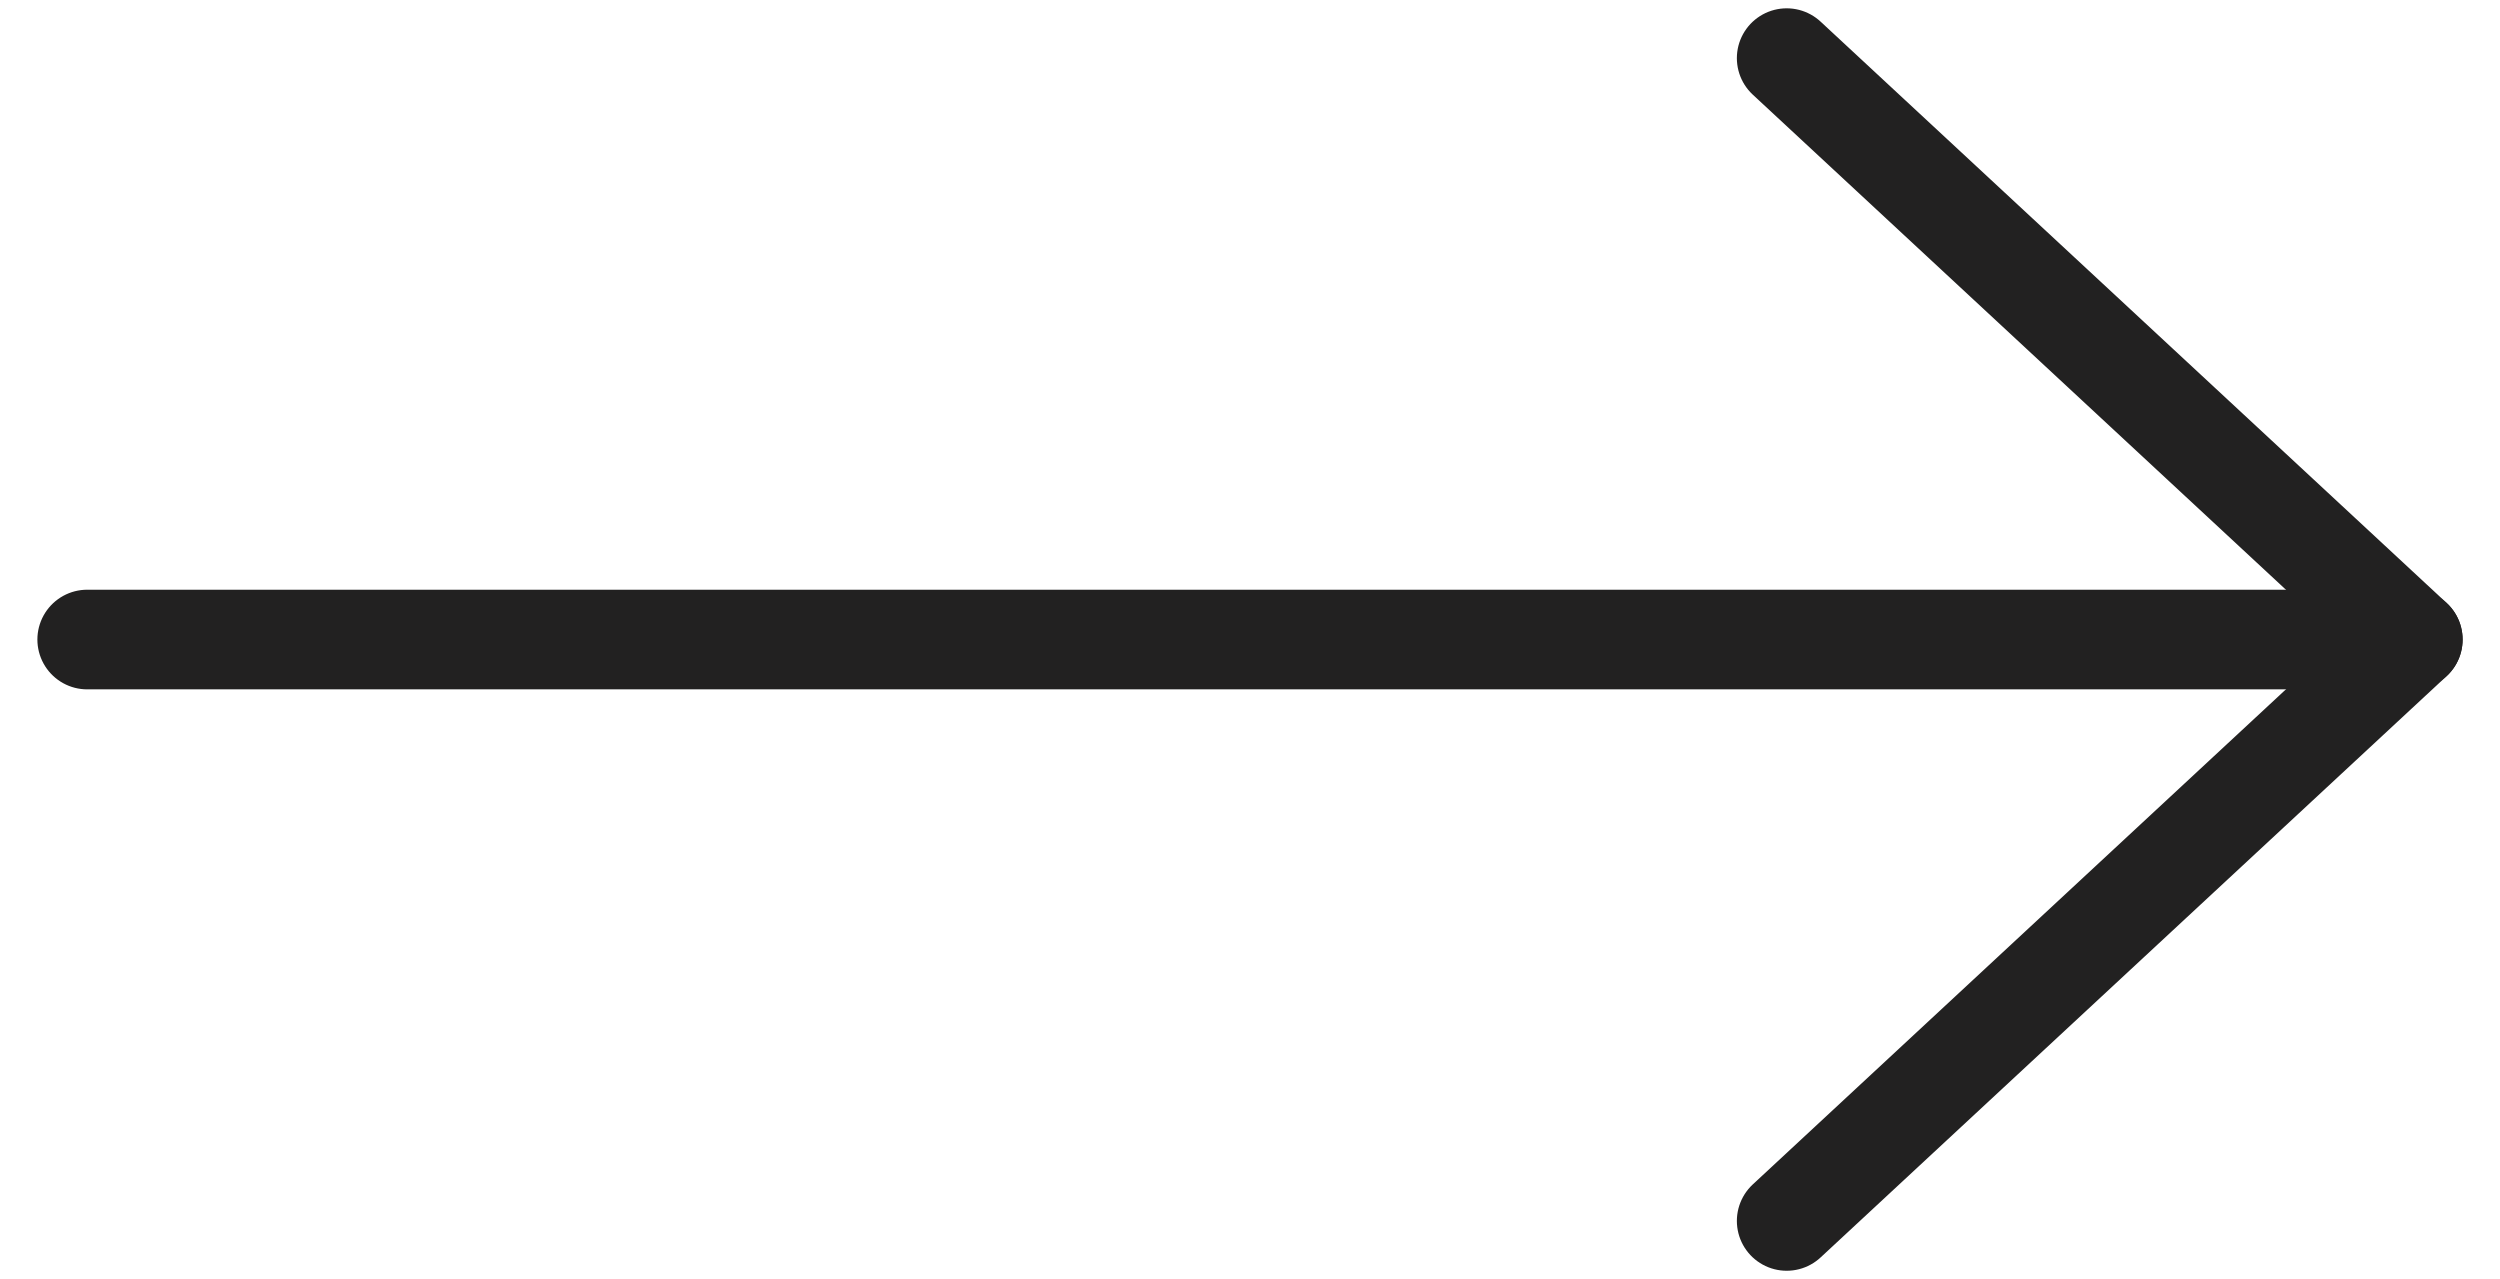 <svg width="43" height="22" viewBox="0 0 43 22" fill="none" xmlns="http://www.w3.org/2000/svg">
<path d="M1.5 11H41.5" stroke="#222121" stroke-width="1.714" stroke-linecap="round" stroke-linejoin="round"/>
<path d="M30.731 21L41.5 11L30.731 1" stroke="#222121" stroke-width="1.714" stroke-linecap="round" stroke-linejoin="round"/>
</svg>
